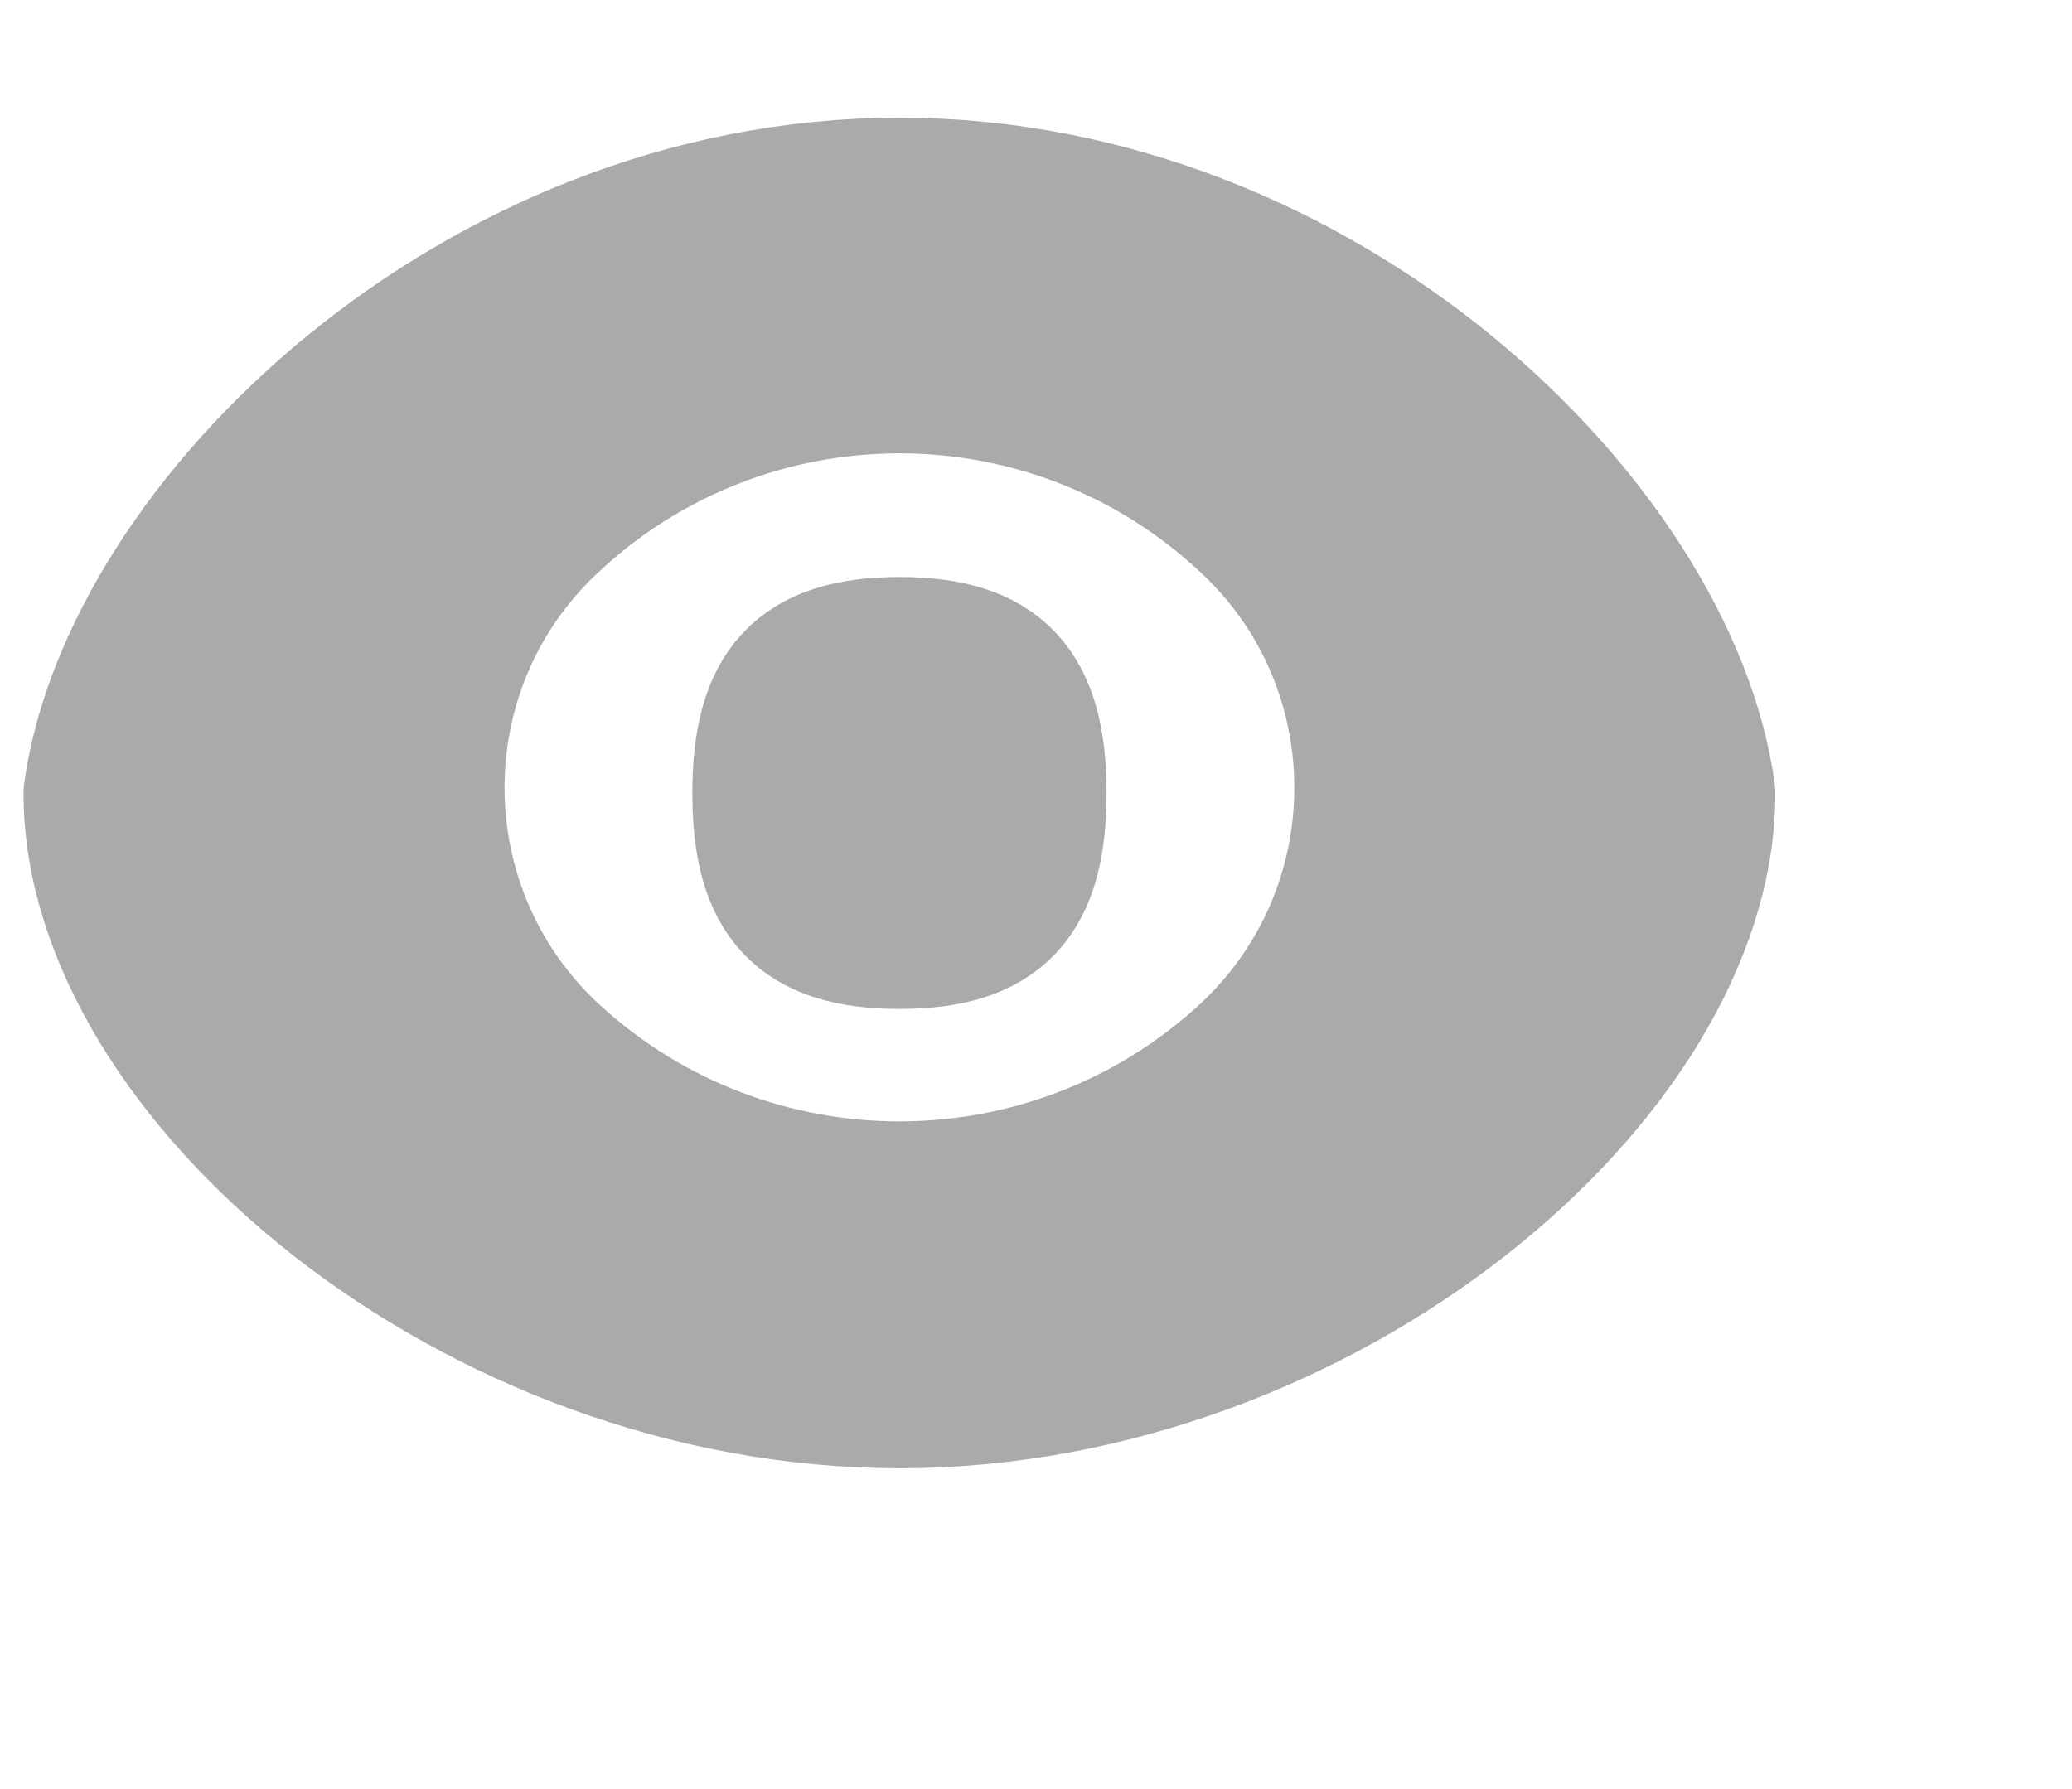 <svg width="22" height="19" viewBox="0 0 22 17" fill="none" xmlns="http://www.w3.org/2000/svg">
<path d="M9.55 8.965C10.599 8.965 10.999 8.523 10.999 7.423C10.999 6.323 10.599 5.878 9.55 5.878C8.501 5.878 8.101 6.323 8.101 7.423C8.101 8.523 8.501 8.965 9.55 8.965Z" fill="#AAAAAA"/>
<path fill-rule="evenodd" clip-rule="evenodd" d="M18.1 7.423C18.106 10.401 14.05 13.843 9.55 13.843C5.05 13.843 0.994 10.401 1 7.423C1.384 4.594 5.05 1 9.55 1C14.05 1 17.716 4.594 18.1 7.423ZM5.869 10.232C4.212 8.715 4.182 6.108 5.809 4.56C7.905 2.566 11.195 2.566 13.291 4.56C14.918 6.108 14.888 8.715 13.231 10.232C11.15 12.135 7.95 12.135 5.869 10.232Z" fill="#AAAAAA"/>
<path d="M9.55 8.965C10.599 8.965 10.999 8.523 10.999 7.423C10.999 6.323 10.599 5.878 9.55 5.878C8.501 5.878 8.101 6.323 8.101 7.423C8.101 8.523 8.501 8.965 9.55 8.965Z" stroke="#AAAAAA" stroke-width="1.5" stroke-linecap="round" stroke-linejoin="round"/>
<path fill-rule="evenodd" clip-rule="evenodd" d="M18.1 7.423C18.106 10.401 14.05 13.843 9.55 13.843C5.05 13.843 0.994 10.401 1 7.423C1.384 4.594 5.05 1 9.55 1C14.05 1 17.716 4.594 18.1 7.423ZM5.869 10.232C4.212 8.715 4.182 6.108 5.809 4.56C7.905 2.566 11.195 2.566 13.291 4.56C14.918 6.108 14.888 8.715 13.231 10.232C11.15 12.135 7.95 12.135 5.869 10.232Z" stroke="#AAAAAA" stroke-width="1.5" stroke-linecap="round" stroke-linejoin="round"/>
</svg>
